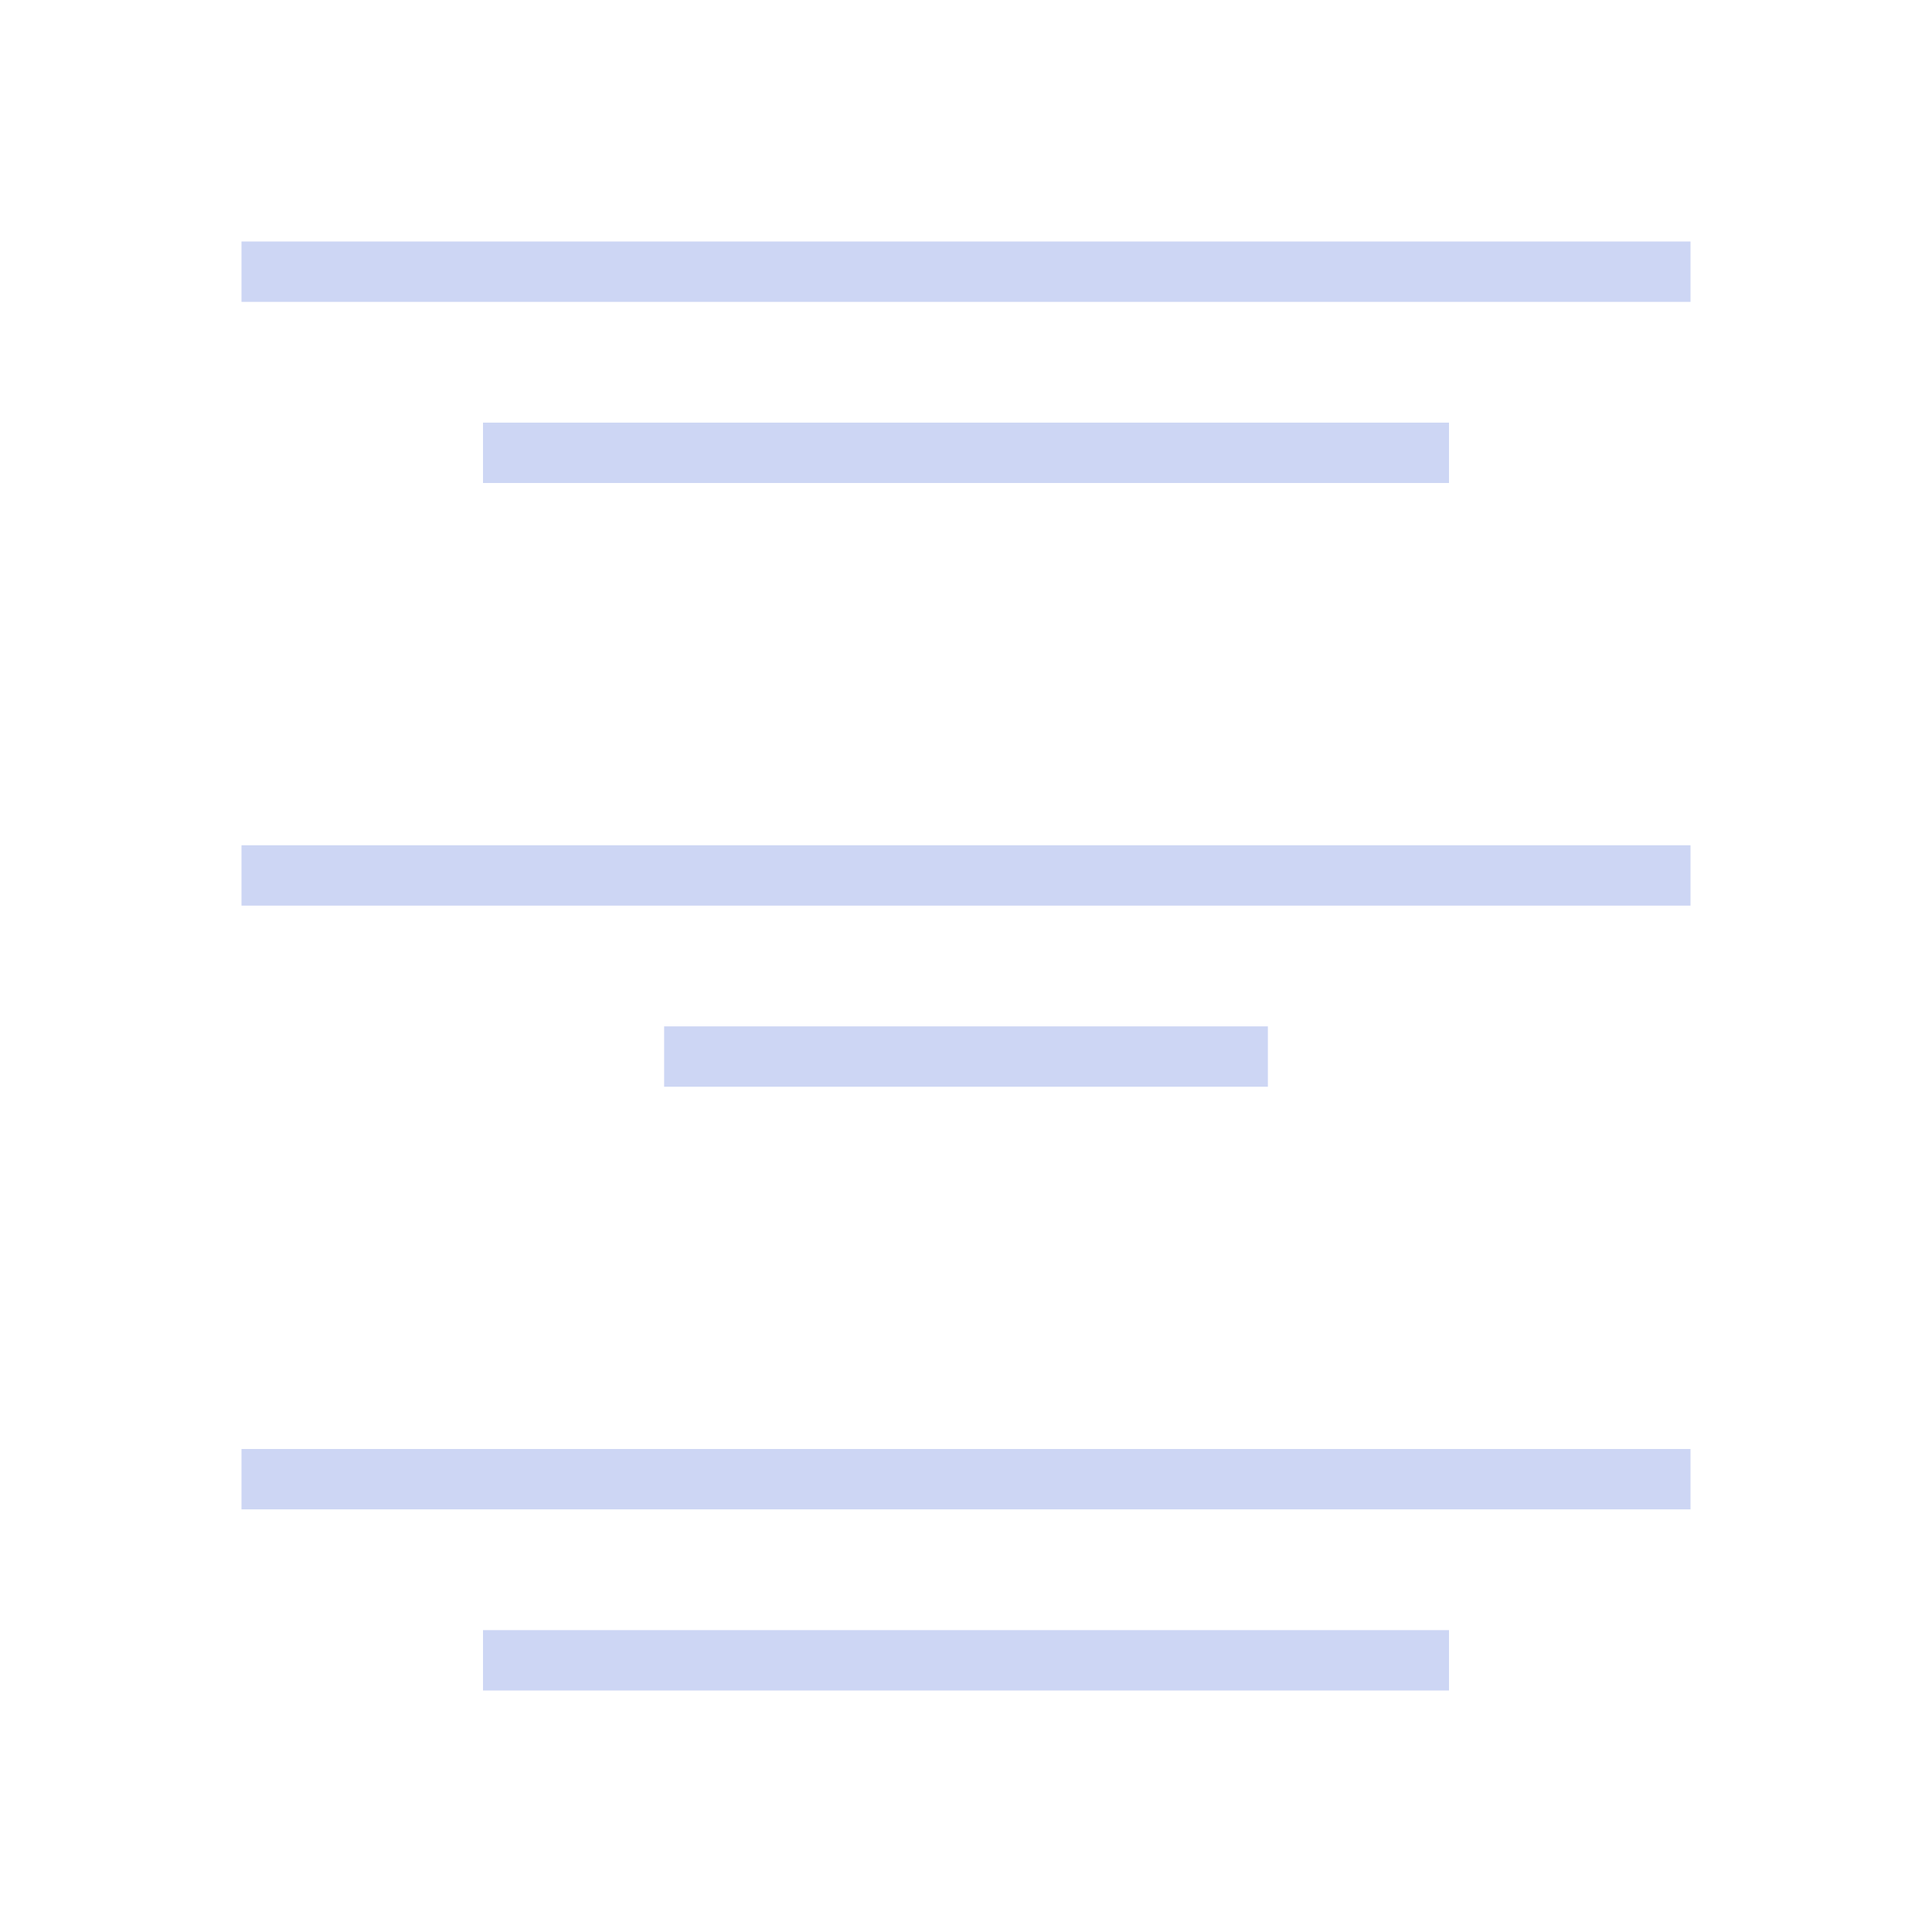 <svg xmlns="http://www.w3.org/2000/svg" viewBox="0 0 32 32">
  <defs
     id="defs3051">
    <style
       type="text/css"
       id="current-color-scheme">
      .ColorScheme-Text {
        color:#cdd6f4;
      }
      </style>
  </defs>
  <path
     style="fill:currentColor;fill-opacity:1;stroke:none" 
     d="M 4 4 L 4 5 L 28 5 L 28 4 L 4 4 z M 8 7 L 8 8 L 24 8 L 24 7 L 8 7 z M 4 14 L 4 15 L 28 15 L 28 14 L 4 14 z M 11 17 L 11 18 L 21 18 L 21 17 L 11 17 z M 4 24 L 4 25 L 28 25 L 28 24 L 4 24 z M 8 27 L 8 28 L 24 28 L 24 27 L 8 27 z "
     class="ColorScheme-Text"
     />
</svg>
